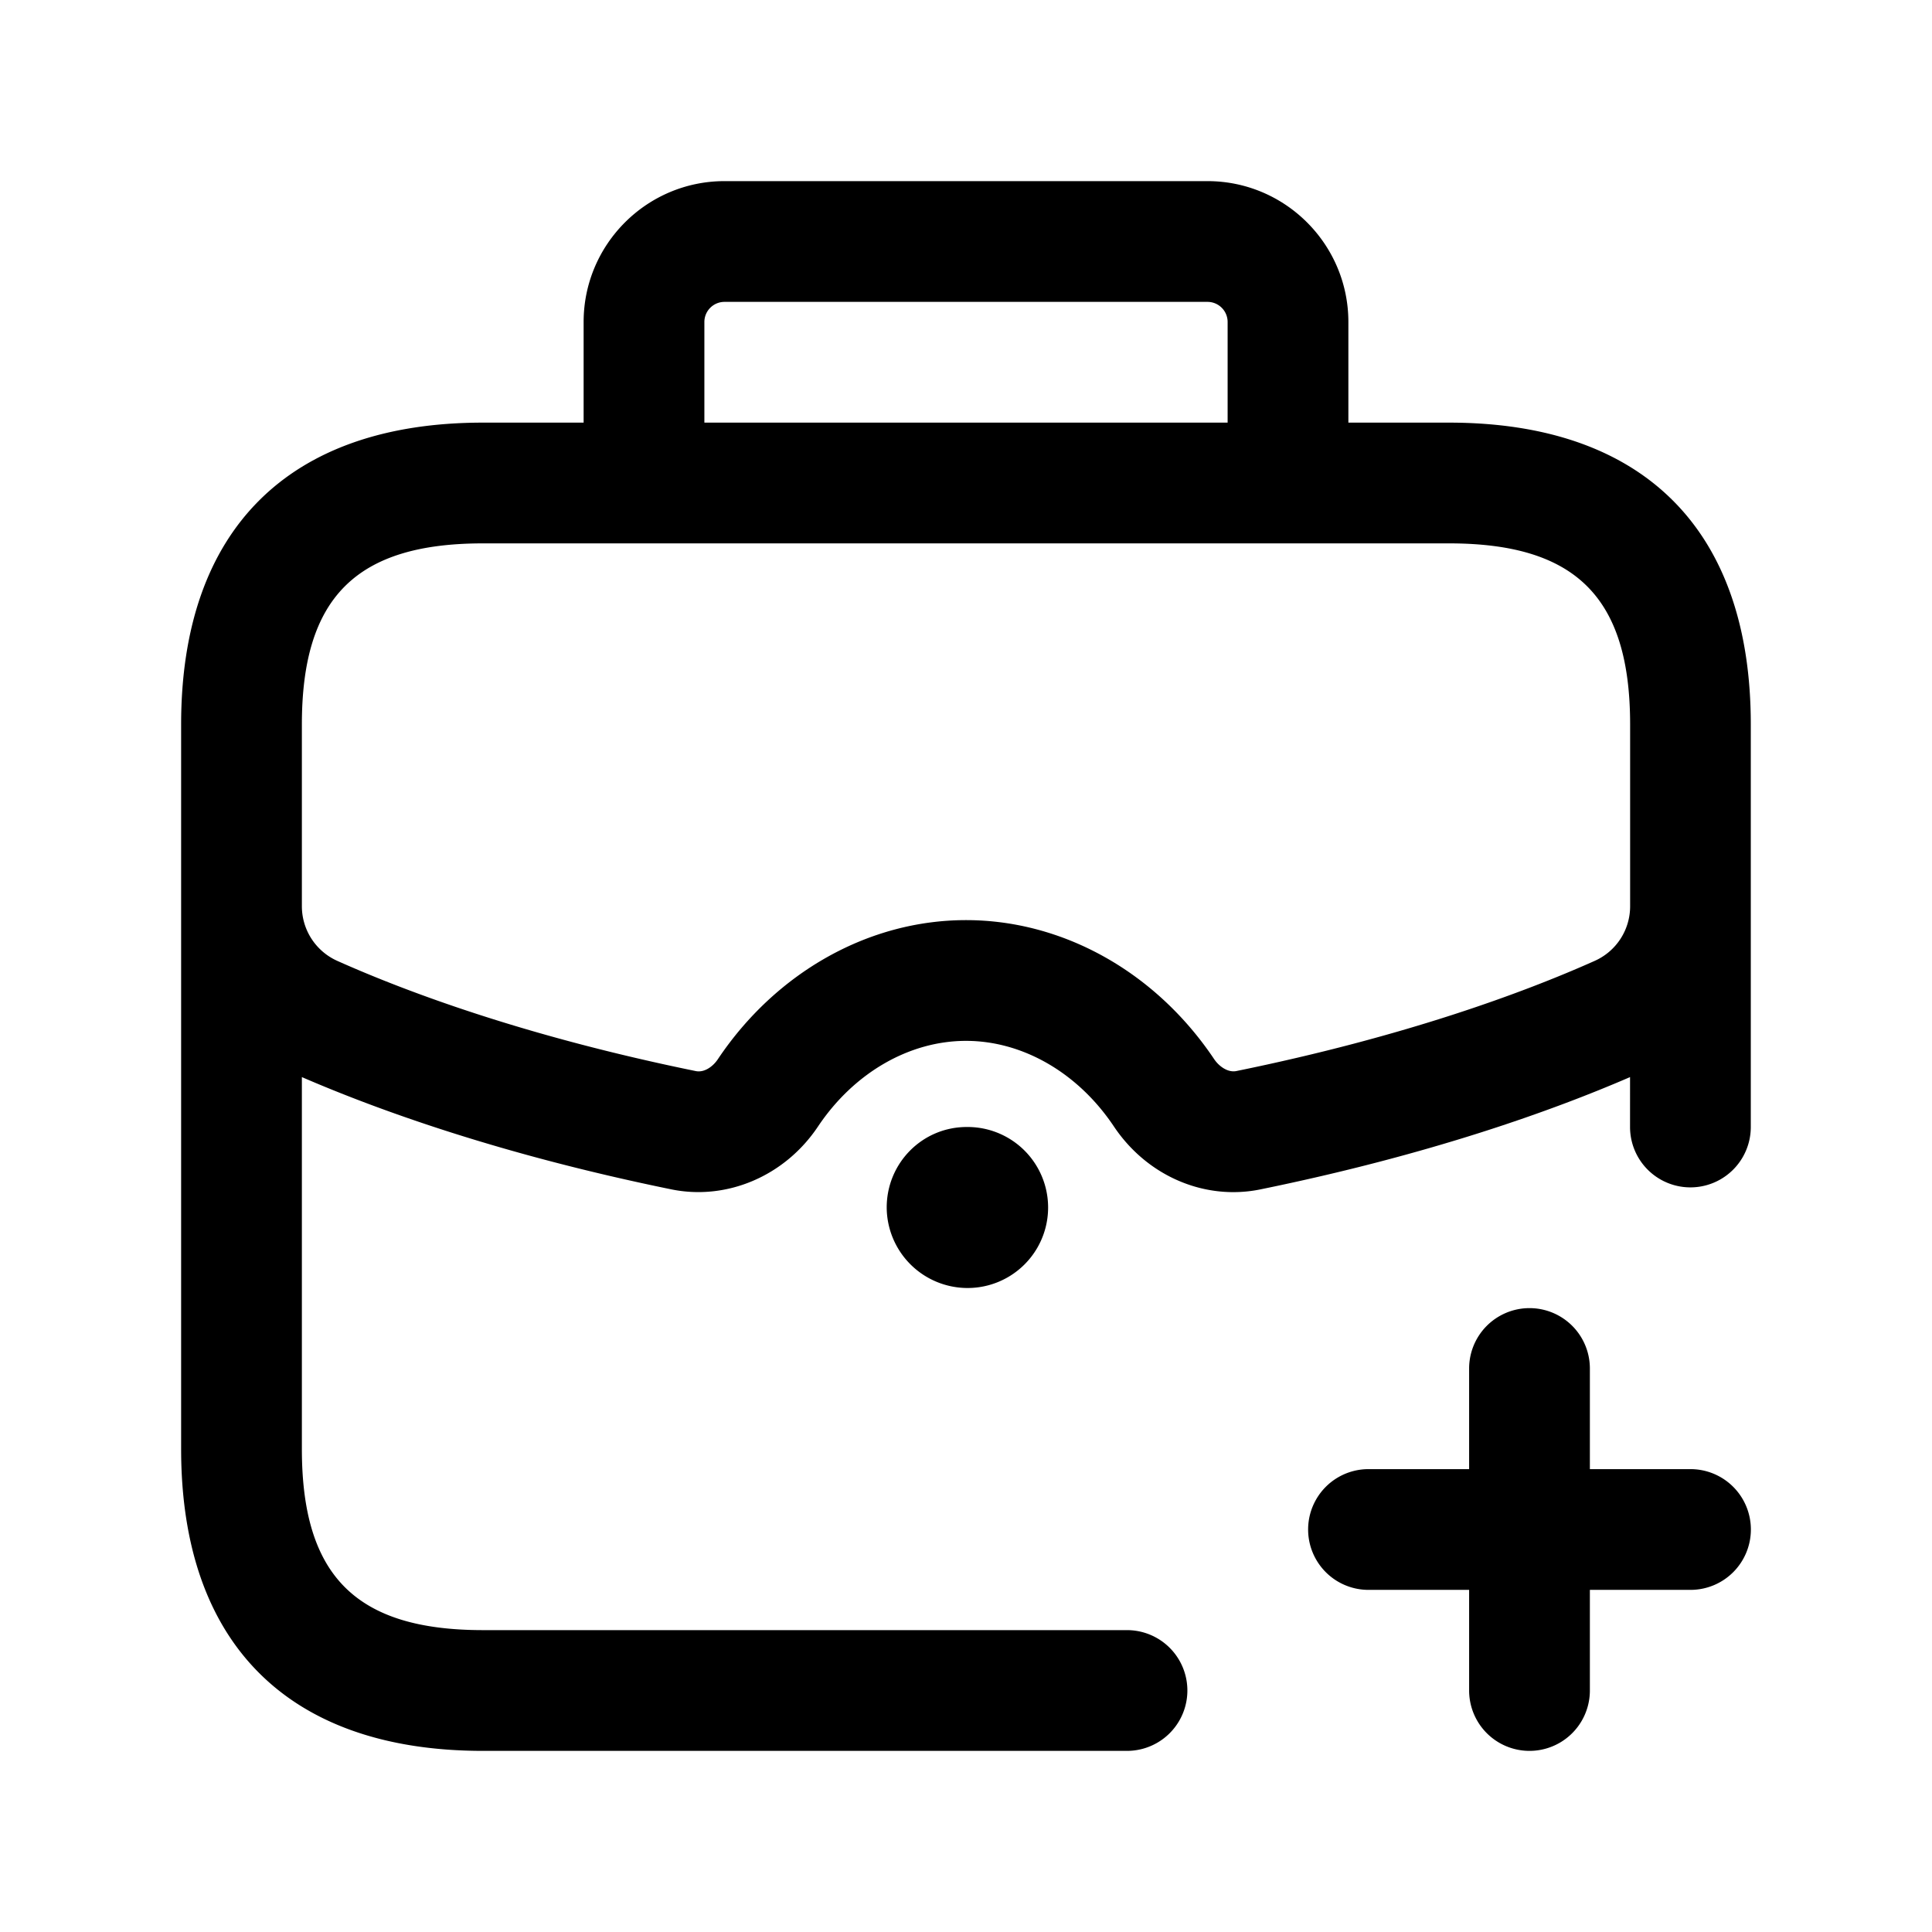 <svg xmlns="http://www.w3.org/2000/svg" width="24" height="24" fill="none"><path fill="currentColor" d="M18 5.25h-1.25V4c0-.965-.785-1.75-1.75-1.75H9c-.965 0-1.75.785-1.75 1.75v1.25H6C3.582 5.25 2.25 6.582 2.25 9v9c0 2.418 1.332 3.75 3.75 3.75h8a.75.75 0 0 0 0-1.5H6c-1.577 0-2.25-.673-2.25-2.25v-4.62c.95.411 2.473.962 4.591 1.395.689.14 1.409-.165 1.821-.782.446-.666 1.133-1.063 1.838-1.063.705 0 1.392.397 1.837 1.063.346.517.904.816 1.483.816.112 0 .225-.011.337-.034 2.119-.433 3.642-.984 4.592-1.395V14a.75.75 0 0 0 1.5 0V9C21.75 6.582 20.418 5.25 18 5.25M8.75 4A.25.25 0 0 1 9 3.75h6a.25.25 0 0 1 .25.25v1.25h-6.5zm11.054 7.939c-.865.386-2.339.936-4.446 1.366-.105.021-.214-.058-.274-.146-.725-1.083-1.877-1.729-3.084-1.729s-2.359.646-3.084 1.73c-.059.088-.167.168-.274.145-2.106-.43-3.581-.98-4.446-1.366a.744.744 0 0 1-.446-.687V9c0-1.577.673-2.25 2.25-2.25h12c1.577 0 2.25.673 2.25 2.25v2.253a.742.742 0 0 1-.446.686M12.02 14a1 1 0 0 1 0 2 1.005 1.005 0 0 1-1.005-1c0-.552.442-1 .995-1zm9.73 5a.75.75 0 0 1-.75.75h-1.25V21a.75.75 0 0 1-1.5 0v-1.25H17a.75.75 0 0 1 0-1.5h1.25V17a.75.75 0 0 1 1.5 0v1.25H21a.75.75 0 0 1 .75.75"/></svg>